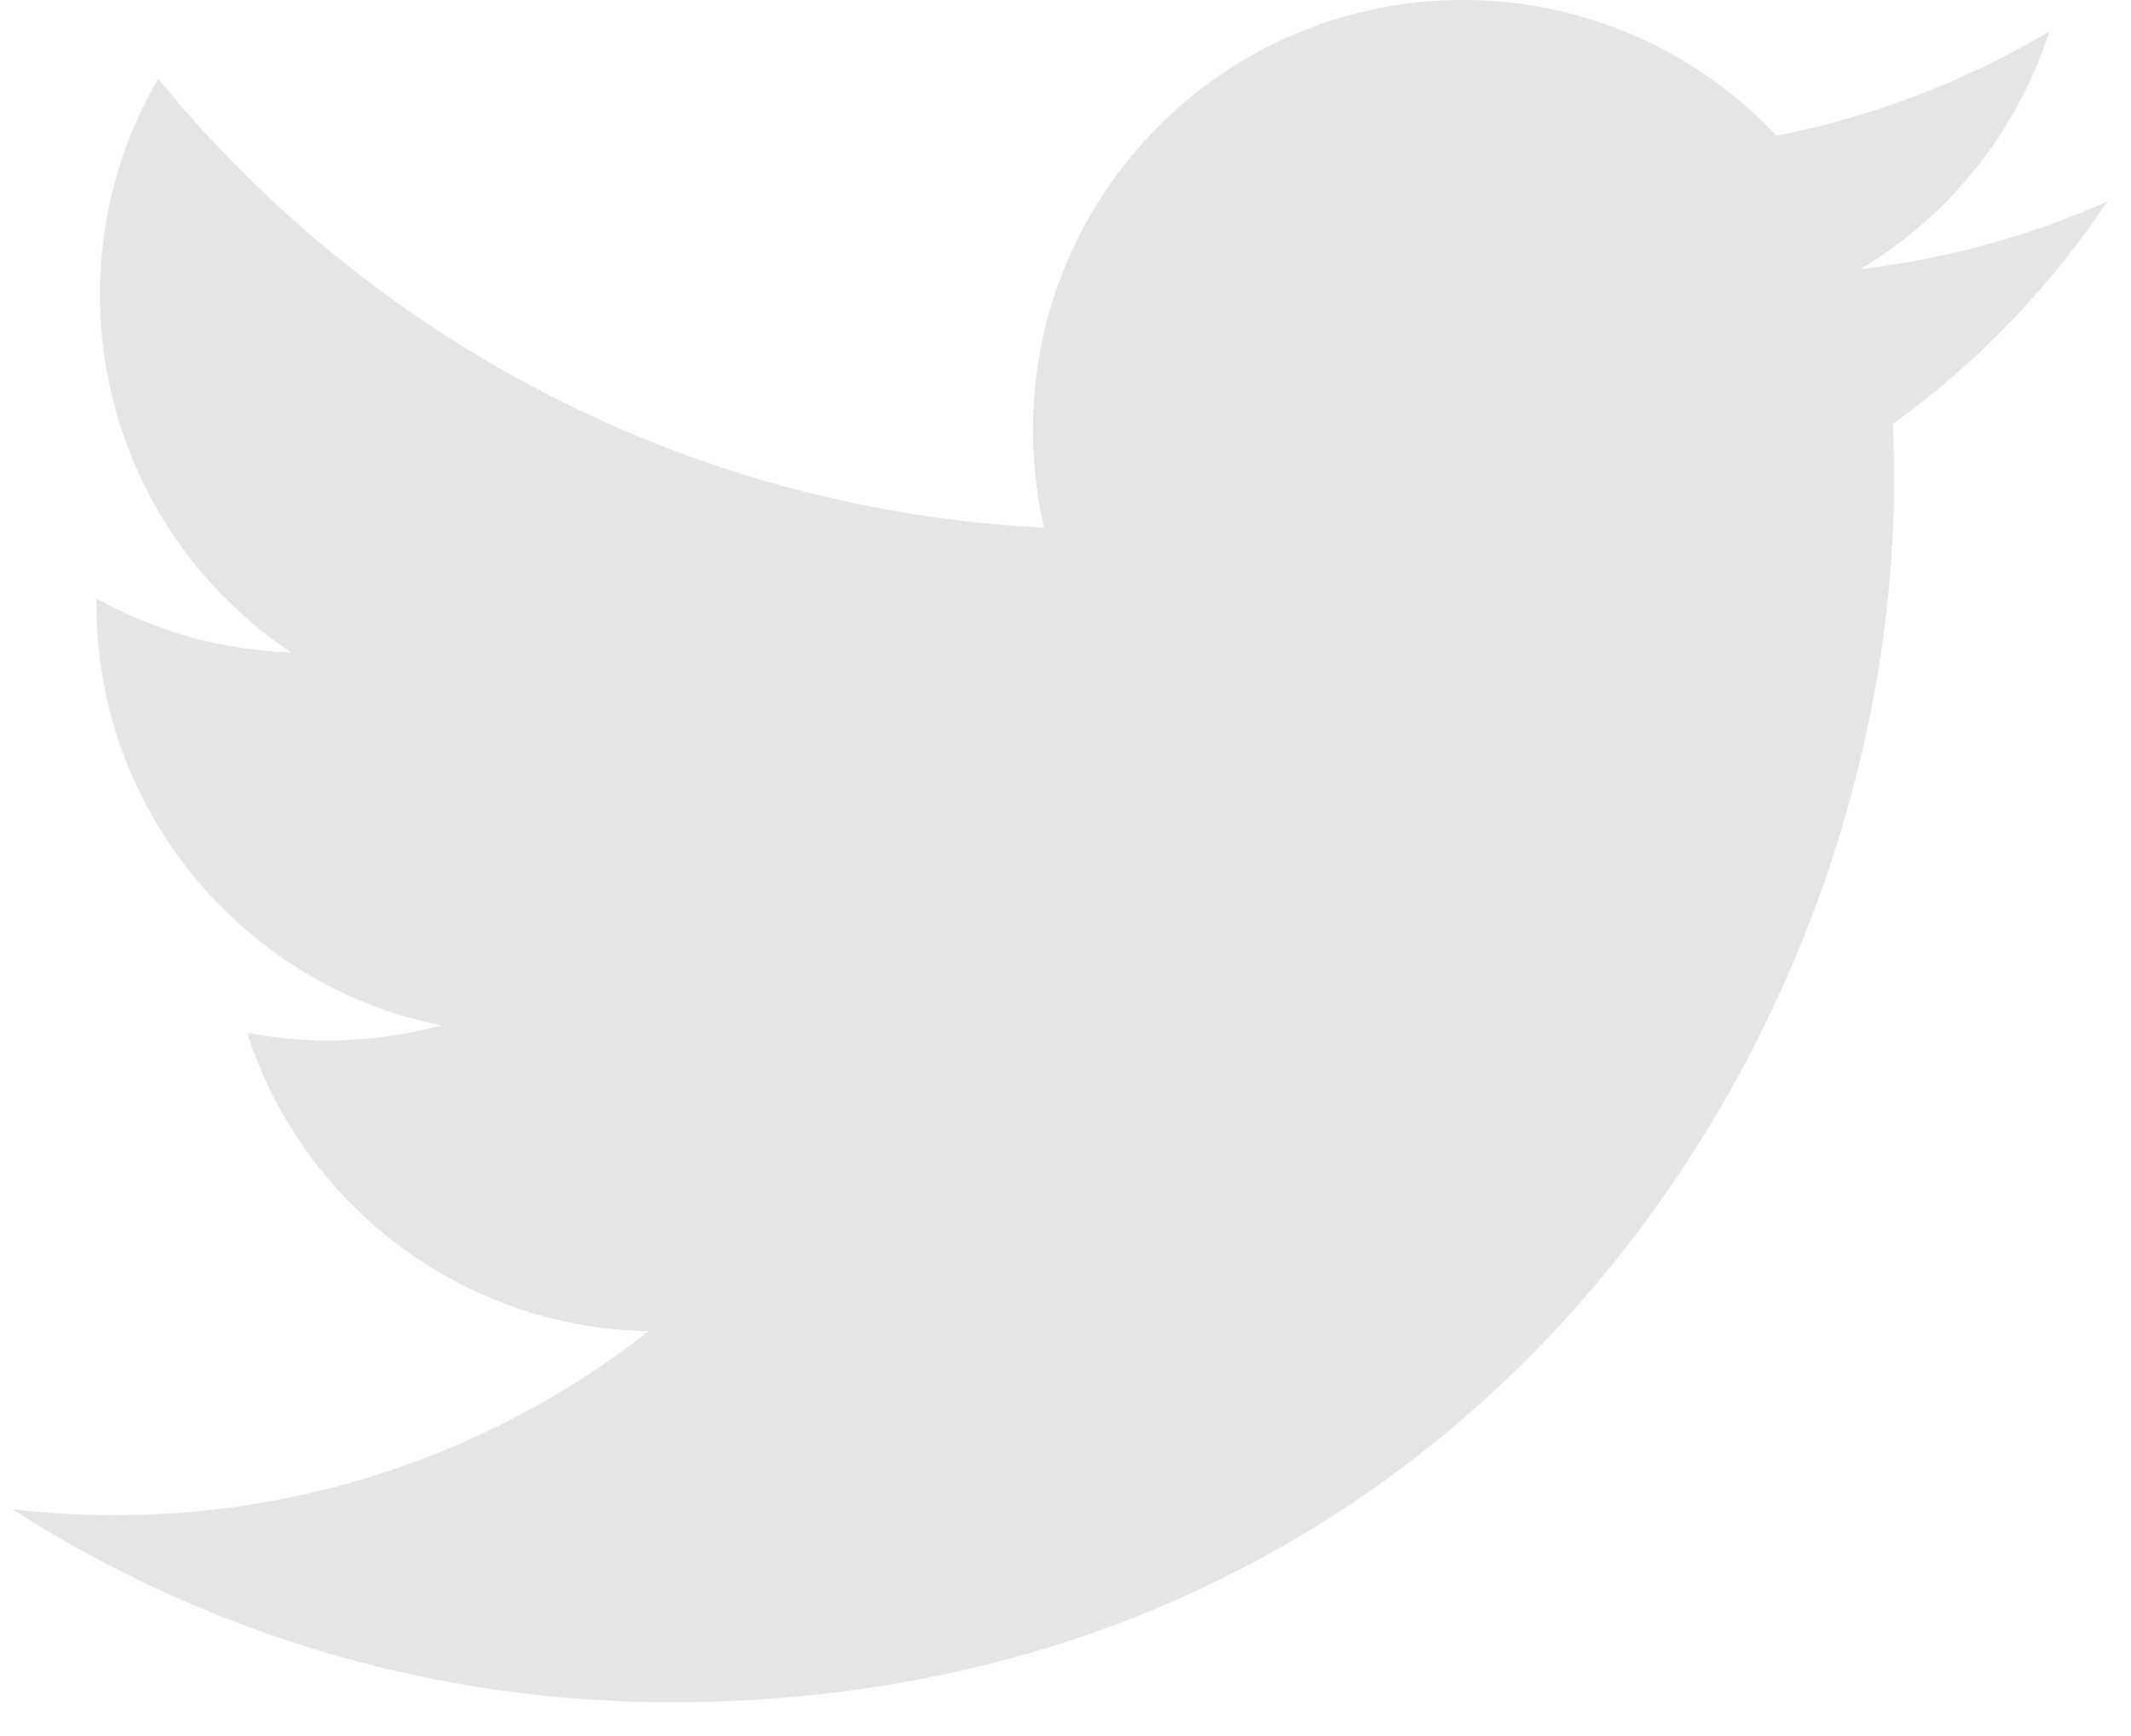 <svg width="27" height="22" viewBox="0 0 27 22" fill="none" xmlns="http://www.w3.org/2000/svg">
<path d="M26.7 2.554C25.706 2.994 24.652 3.283 23.572 3.411C24.709 2.73 25.56 1.66 25.966 0.399C24.898 1.033 23.728 1.48 22.509 1.719C21.999 1.176 21.383 0.743 20.7 0.447C20.016 0.151 19.279 -0.001 18.534 3.17151e-06C15.526 3.17151e-06 13.088 2.438 13.088 5.446C13.088 5.872 13.136 6.288 13.229 6.687C8.703 6.46 4.69 4.292 2.004 0.997C1.52 1.828 1.265 2.773 1.267 3.735C1.266 4.631 1.487 5.514 1.909 6.305C2.332 7.096 2.943 7.77 3.689 8.268C2.825 8.24 1.979 8.007 1.223 7.586C1.222 7.609 1.222 7.632 1.222 7.655C1.222 10.293 3.099 12.494 5.59 12.995C4.788 13.212 3.947 13.244 3.131 13.088C3.824 15.251 5.835 16.826 8.218 16.87C6.289 18.384 3.907 19.205 1.455 19.201C1.015 19.201 0.582 19.176 0.155 19.125C2.645 20.725 5.543 21.575 8.503 21.572C18.52 21.572 23.998 13.274 23.998 6.078C23.998 5.842 23.992 5.607 23.982 5.373C25.049 4.602 25.969 3.648 26.7 2.554Z" fill="#E5E5E5"/>
</svg>
